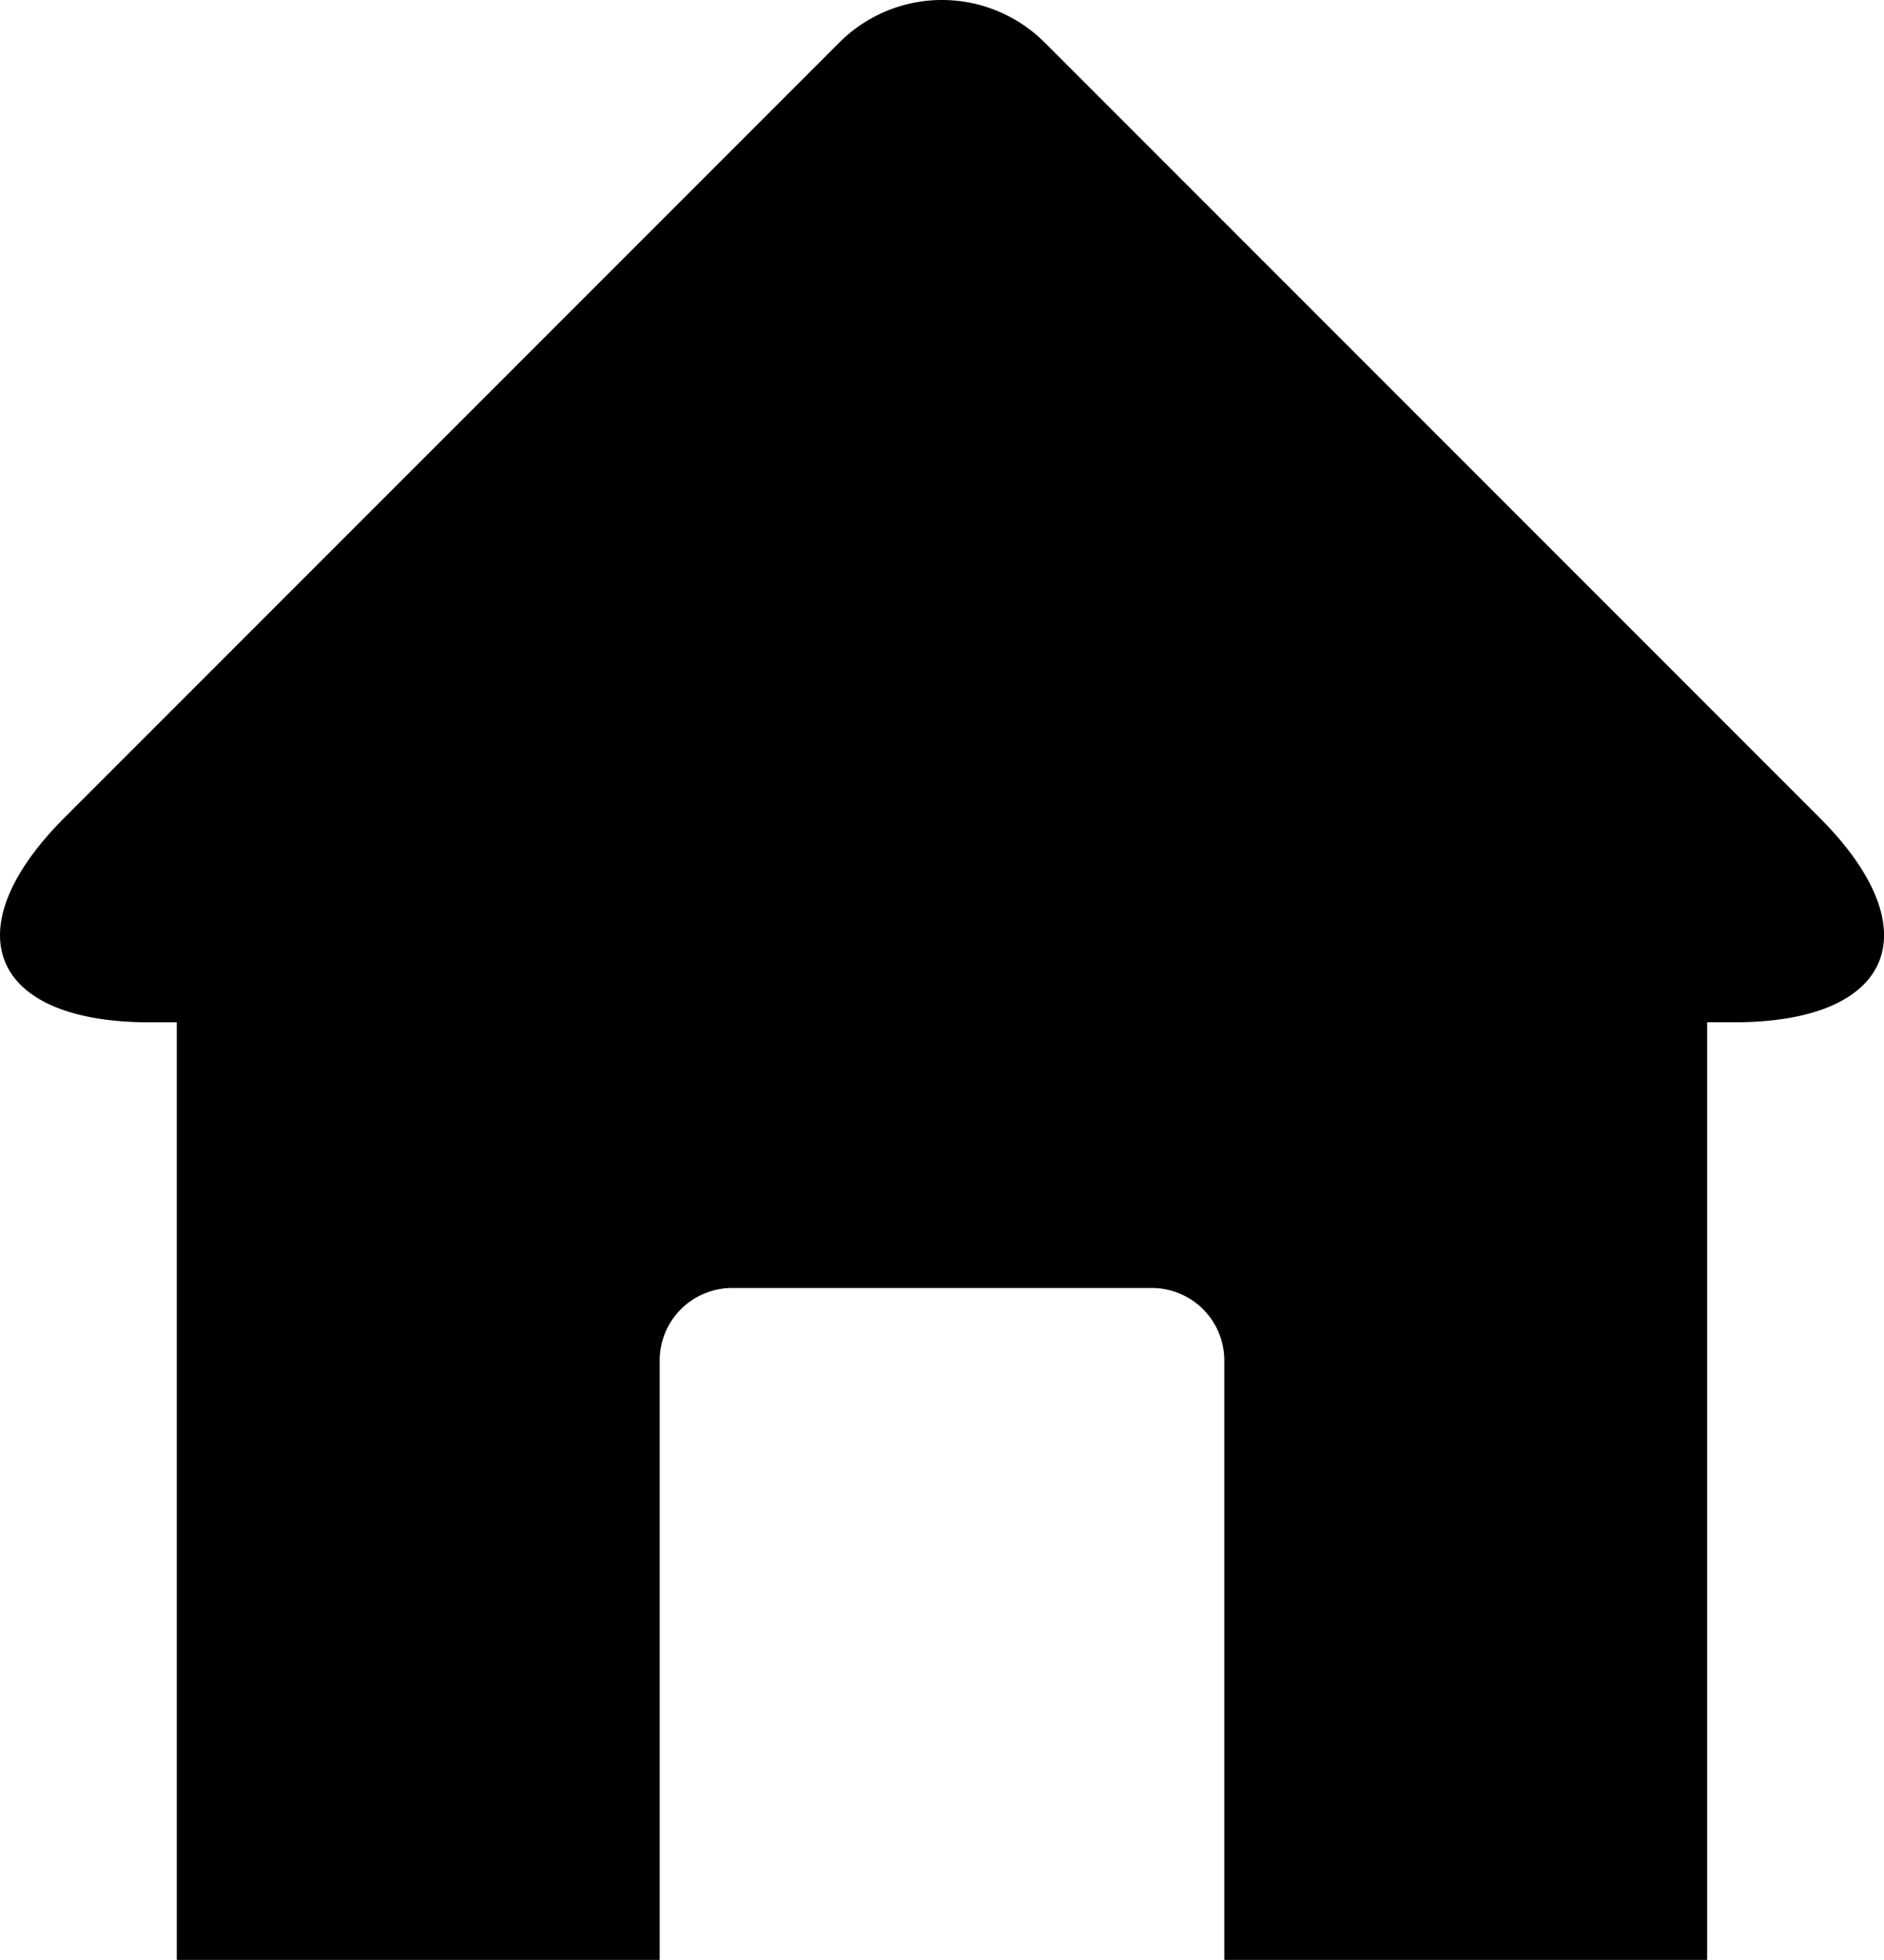 <svg id="Layer_1" data-name="Layer 1" xmlns="http://www.w3.org/2000/svg" viewBox="0 0 568.97 591.7"><title>Home_TS_Icon_700px_B</title><path d="M614.94,300.92l-234-234a43.85,43.85,0,0,0-61.87,0l-223,223h0l-11,11c-34,34-22.5,61.87,25.62,61.87h8.22V645.85H264.75v-181A21.88,21.88,0,0,1,286.63,443H413.38a21.88,21.88,0,0,1,21.88,21.88v181H581.08V362.78h8.22C637.42,362.78,649,334.94,614.94,300.92Z" transform="translate(-65.52 -54.15)"/></svg>